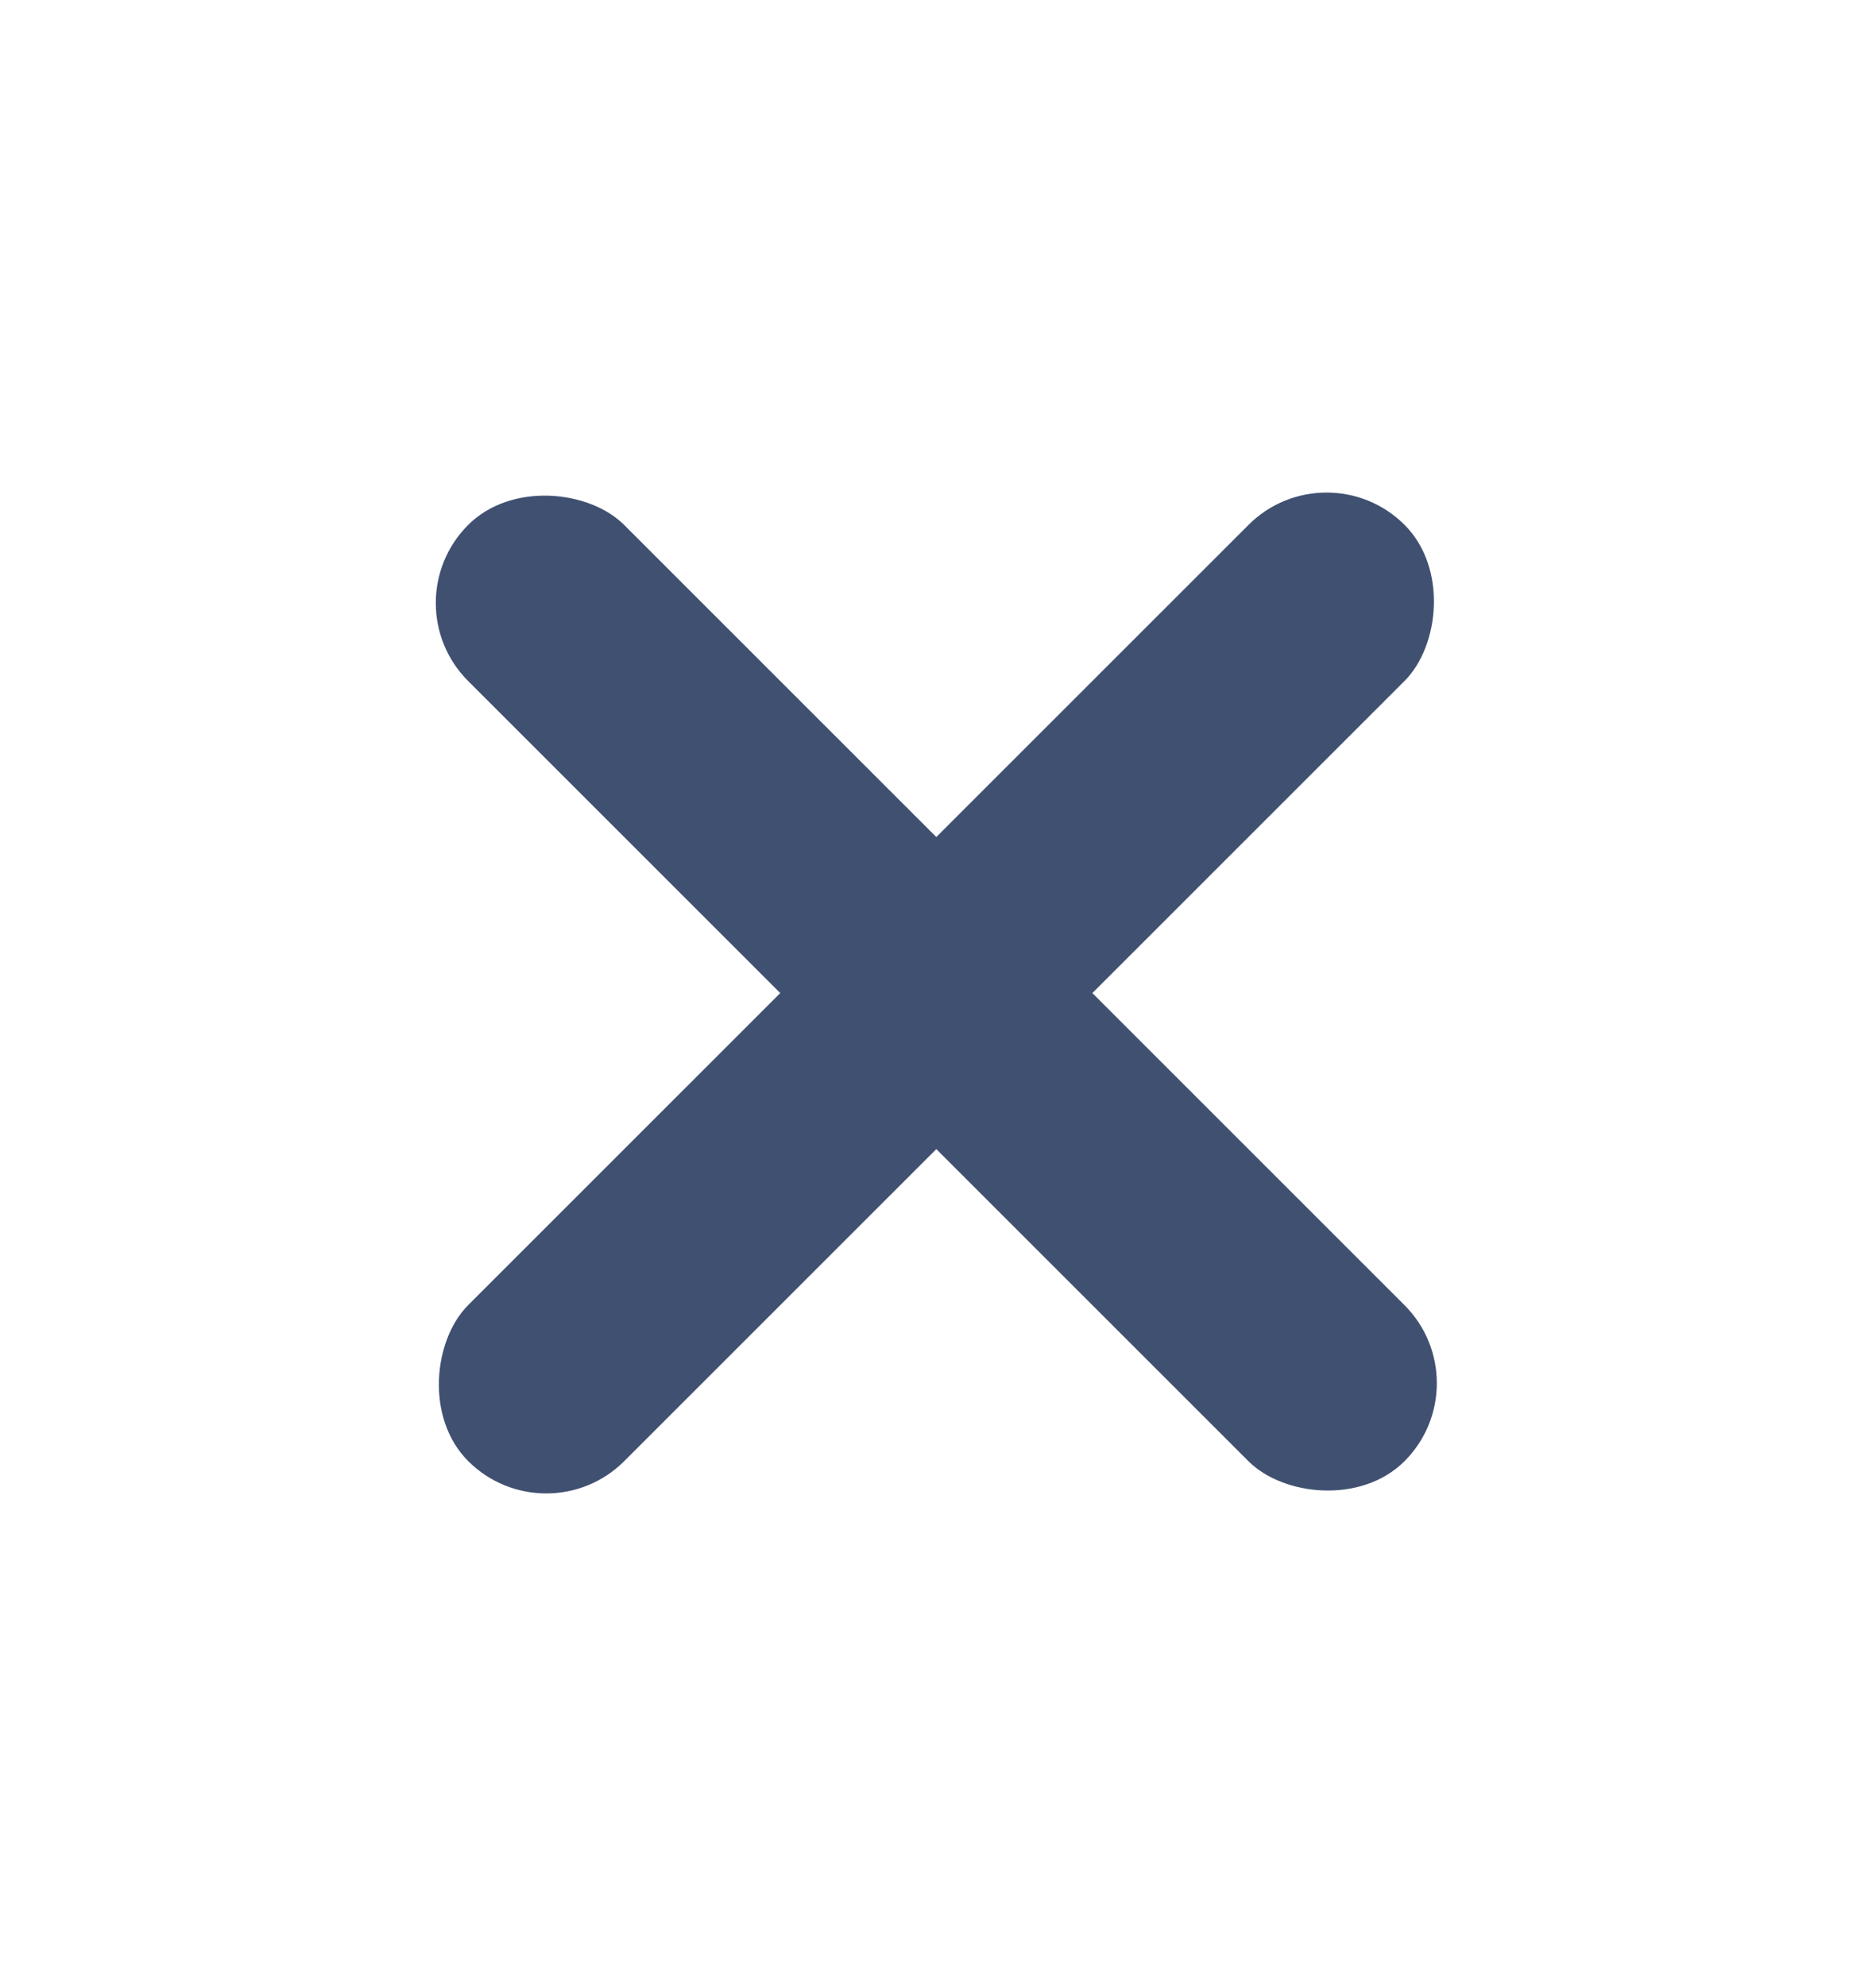 <svg width="17" height="18" viewBox="0 0 17 18" fill="none" xmlns="http://www.w3.org/2000/svg">
<rect x="3.535" y="5.465" width="2" height="12" rx="1" transform="rotate(-45 3.535 5.465)" fill="#405071"/>
<rect x="12.021" y="4.05" width="2" height="12" rx="1" transform="rotate(45 12.021 4.05)" fill="#405071"/>
</svg>
